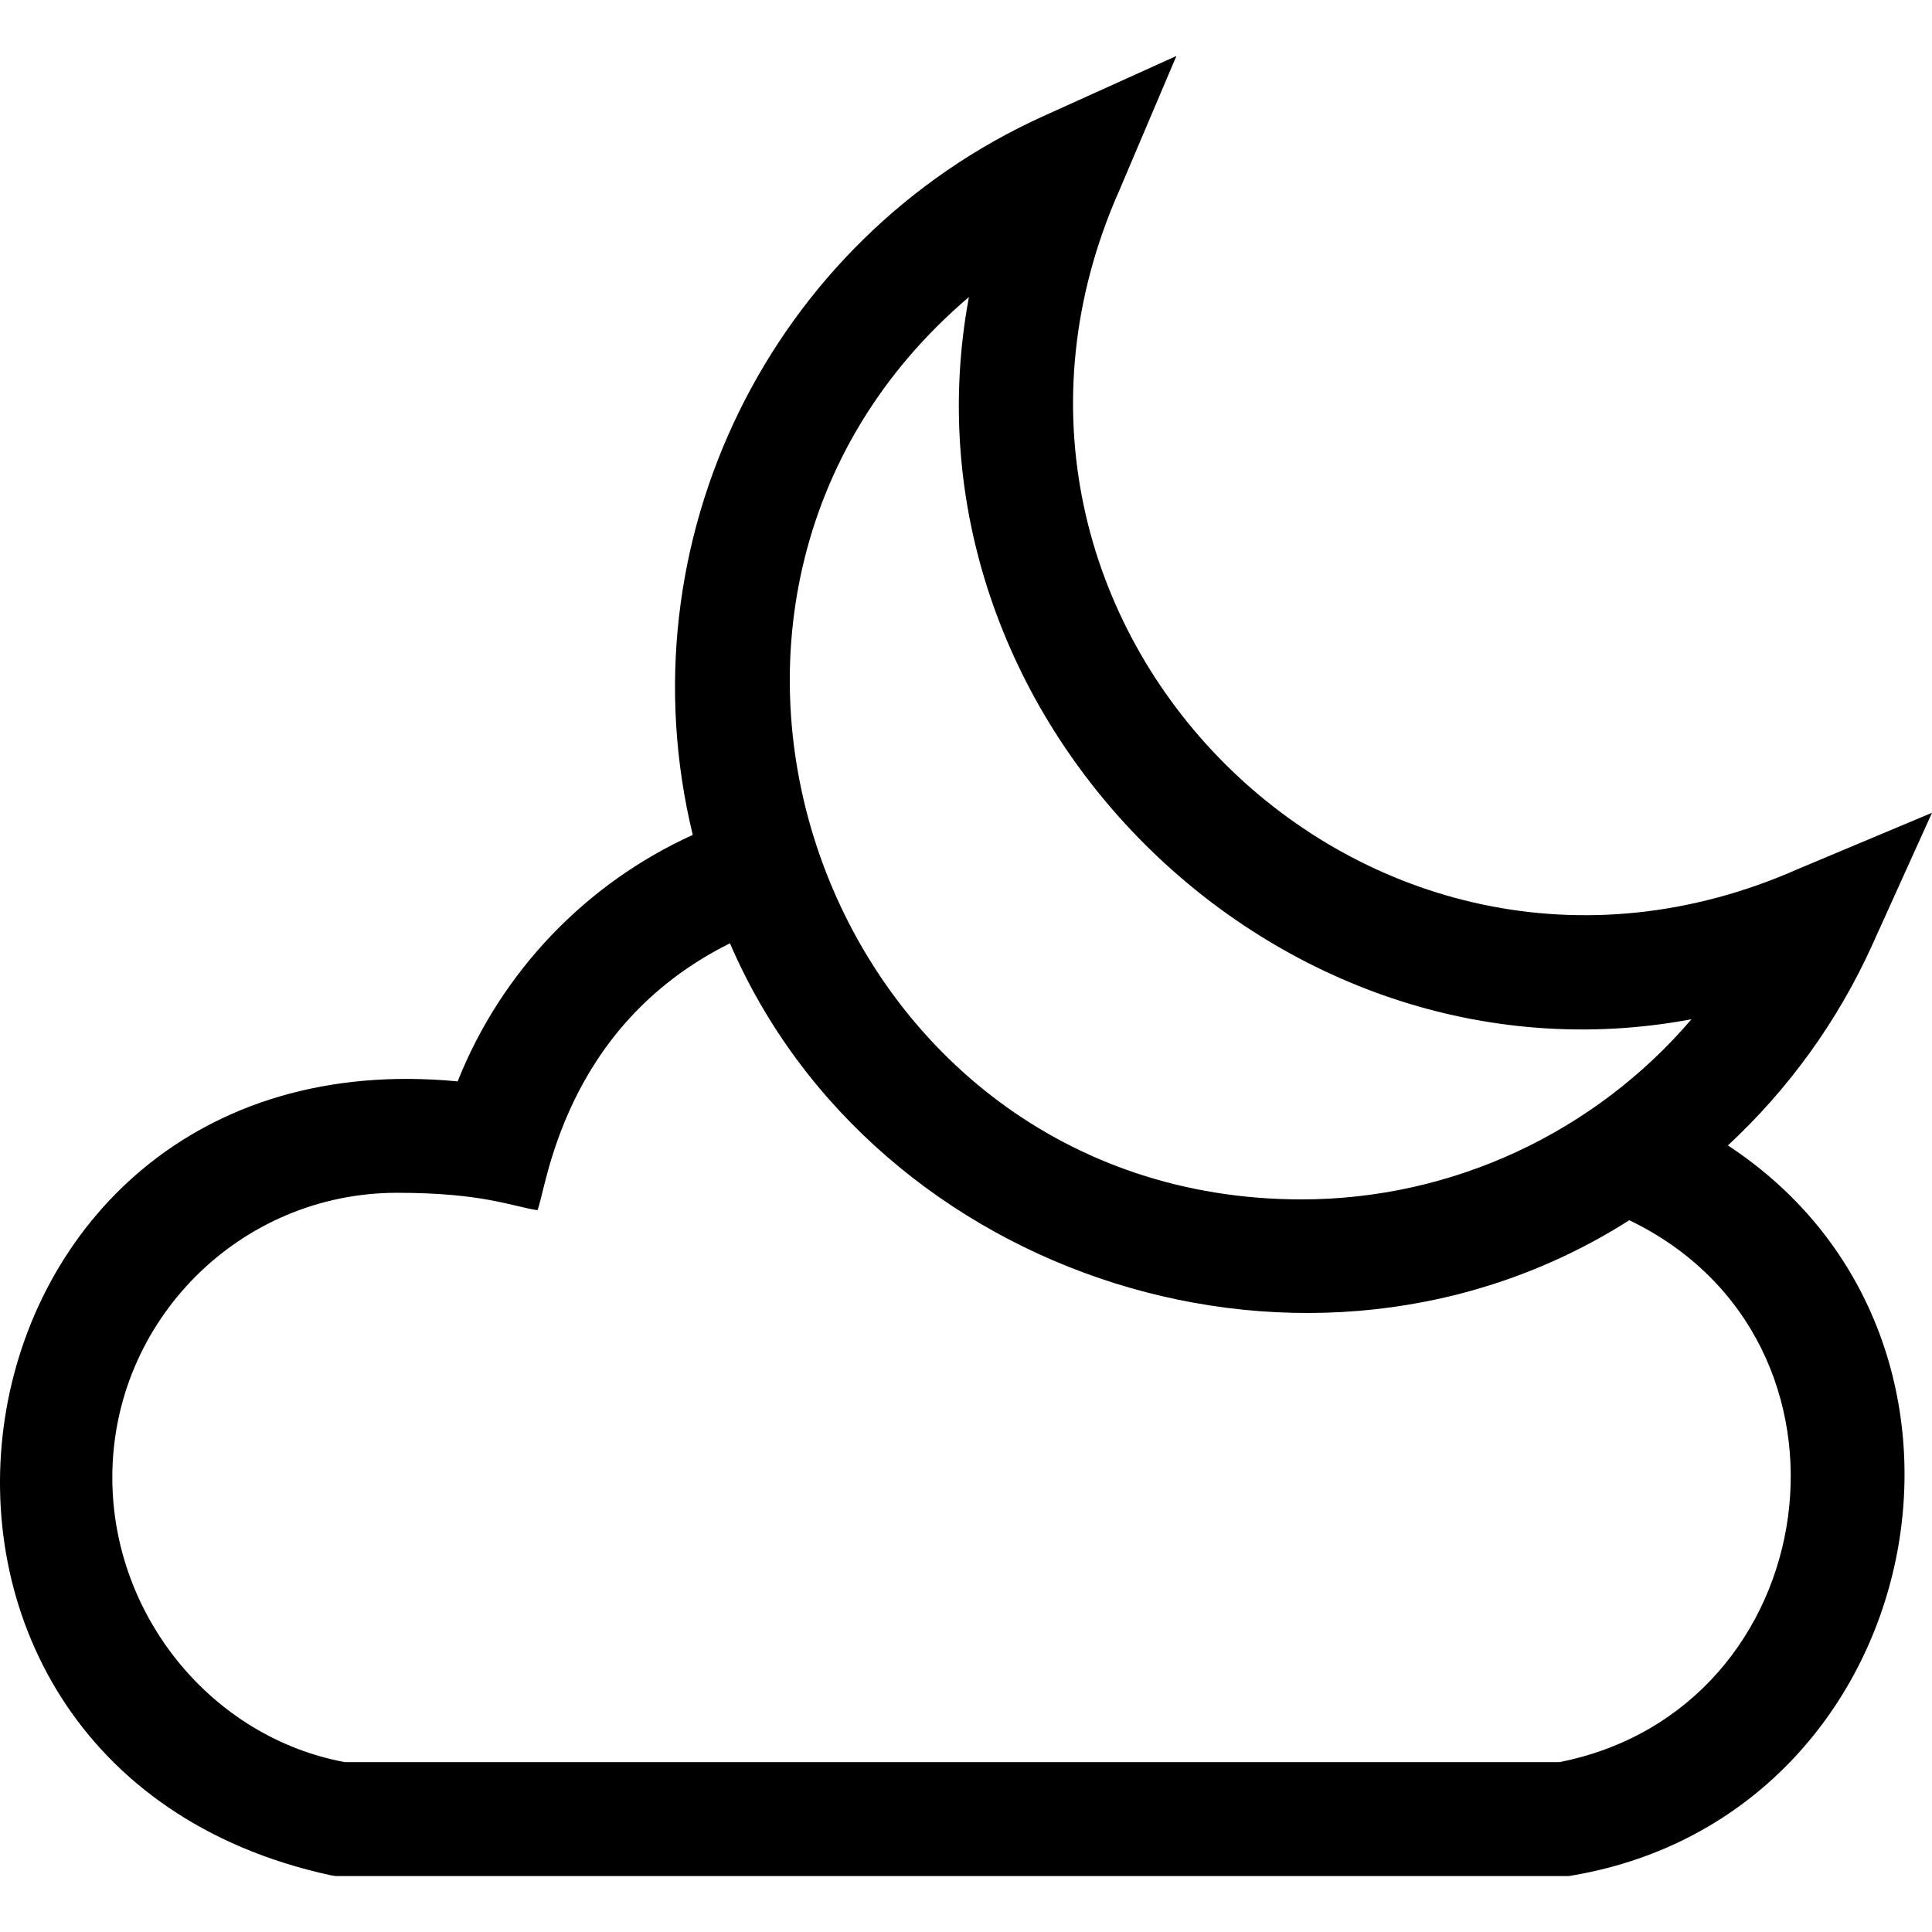 <svg id="Layer_1" enable-background="new 0 0 508.985 508.985" height="512" viewBox="0 0 508.985 508.985" width="512" xmlns="http://www.w3.org/2000/svg"><path d="m455.214 301.762c15.8-14.666 28.847-32.518 38.043-52.853l15.728-34.777-35.196 14.765c-114.062 50.545-229.411-64.93-178.879-178.792l15.018-35.361-35.005 15.831c-71.808 32.473-111.236 111.944-92.414 189.379-28.239 12.841-50.445 36.086-61.941 64.937-139.207-13.286-167.673 179.963-33.459 209.143l1.232.207h324.998l1.232-.207c93.432-16.165 119.176-140.672 40.643-192.272zm-199.949-223.508c-20.462 109.957 80.372 210.854 190.348 190.272-25.288 29.602-62.7 47.458-102.766 47.458-125.036-.059-182.238-157.223-87.582-237.73zm155.516 385.987h-319.881c-35.036-6.48-61.31-38.506-61.31-75 0-41.355 33.645-75 75-75 22.55 0 30.168 3.543 36.989 4.584 2.277-4.797 6.378-48.288 50.73-70.309 38.075 88.489 153.482 126.065 236.934 72.95 65.661 31.616 52.018 128.898-18.462 142.775z"/></svg>
